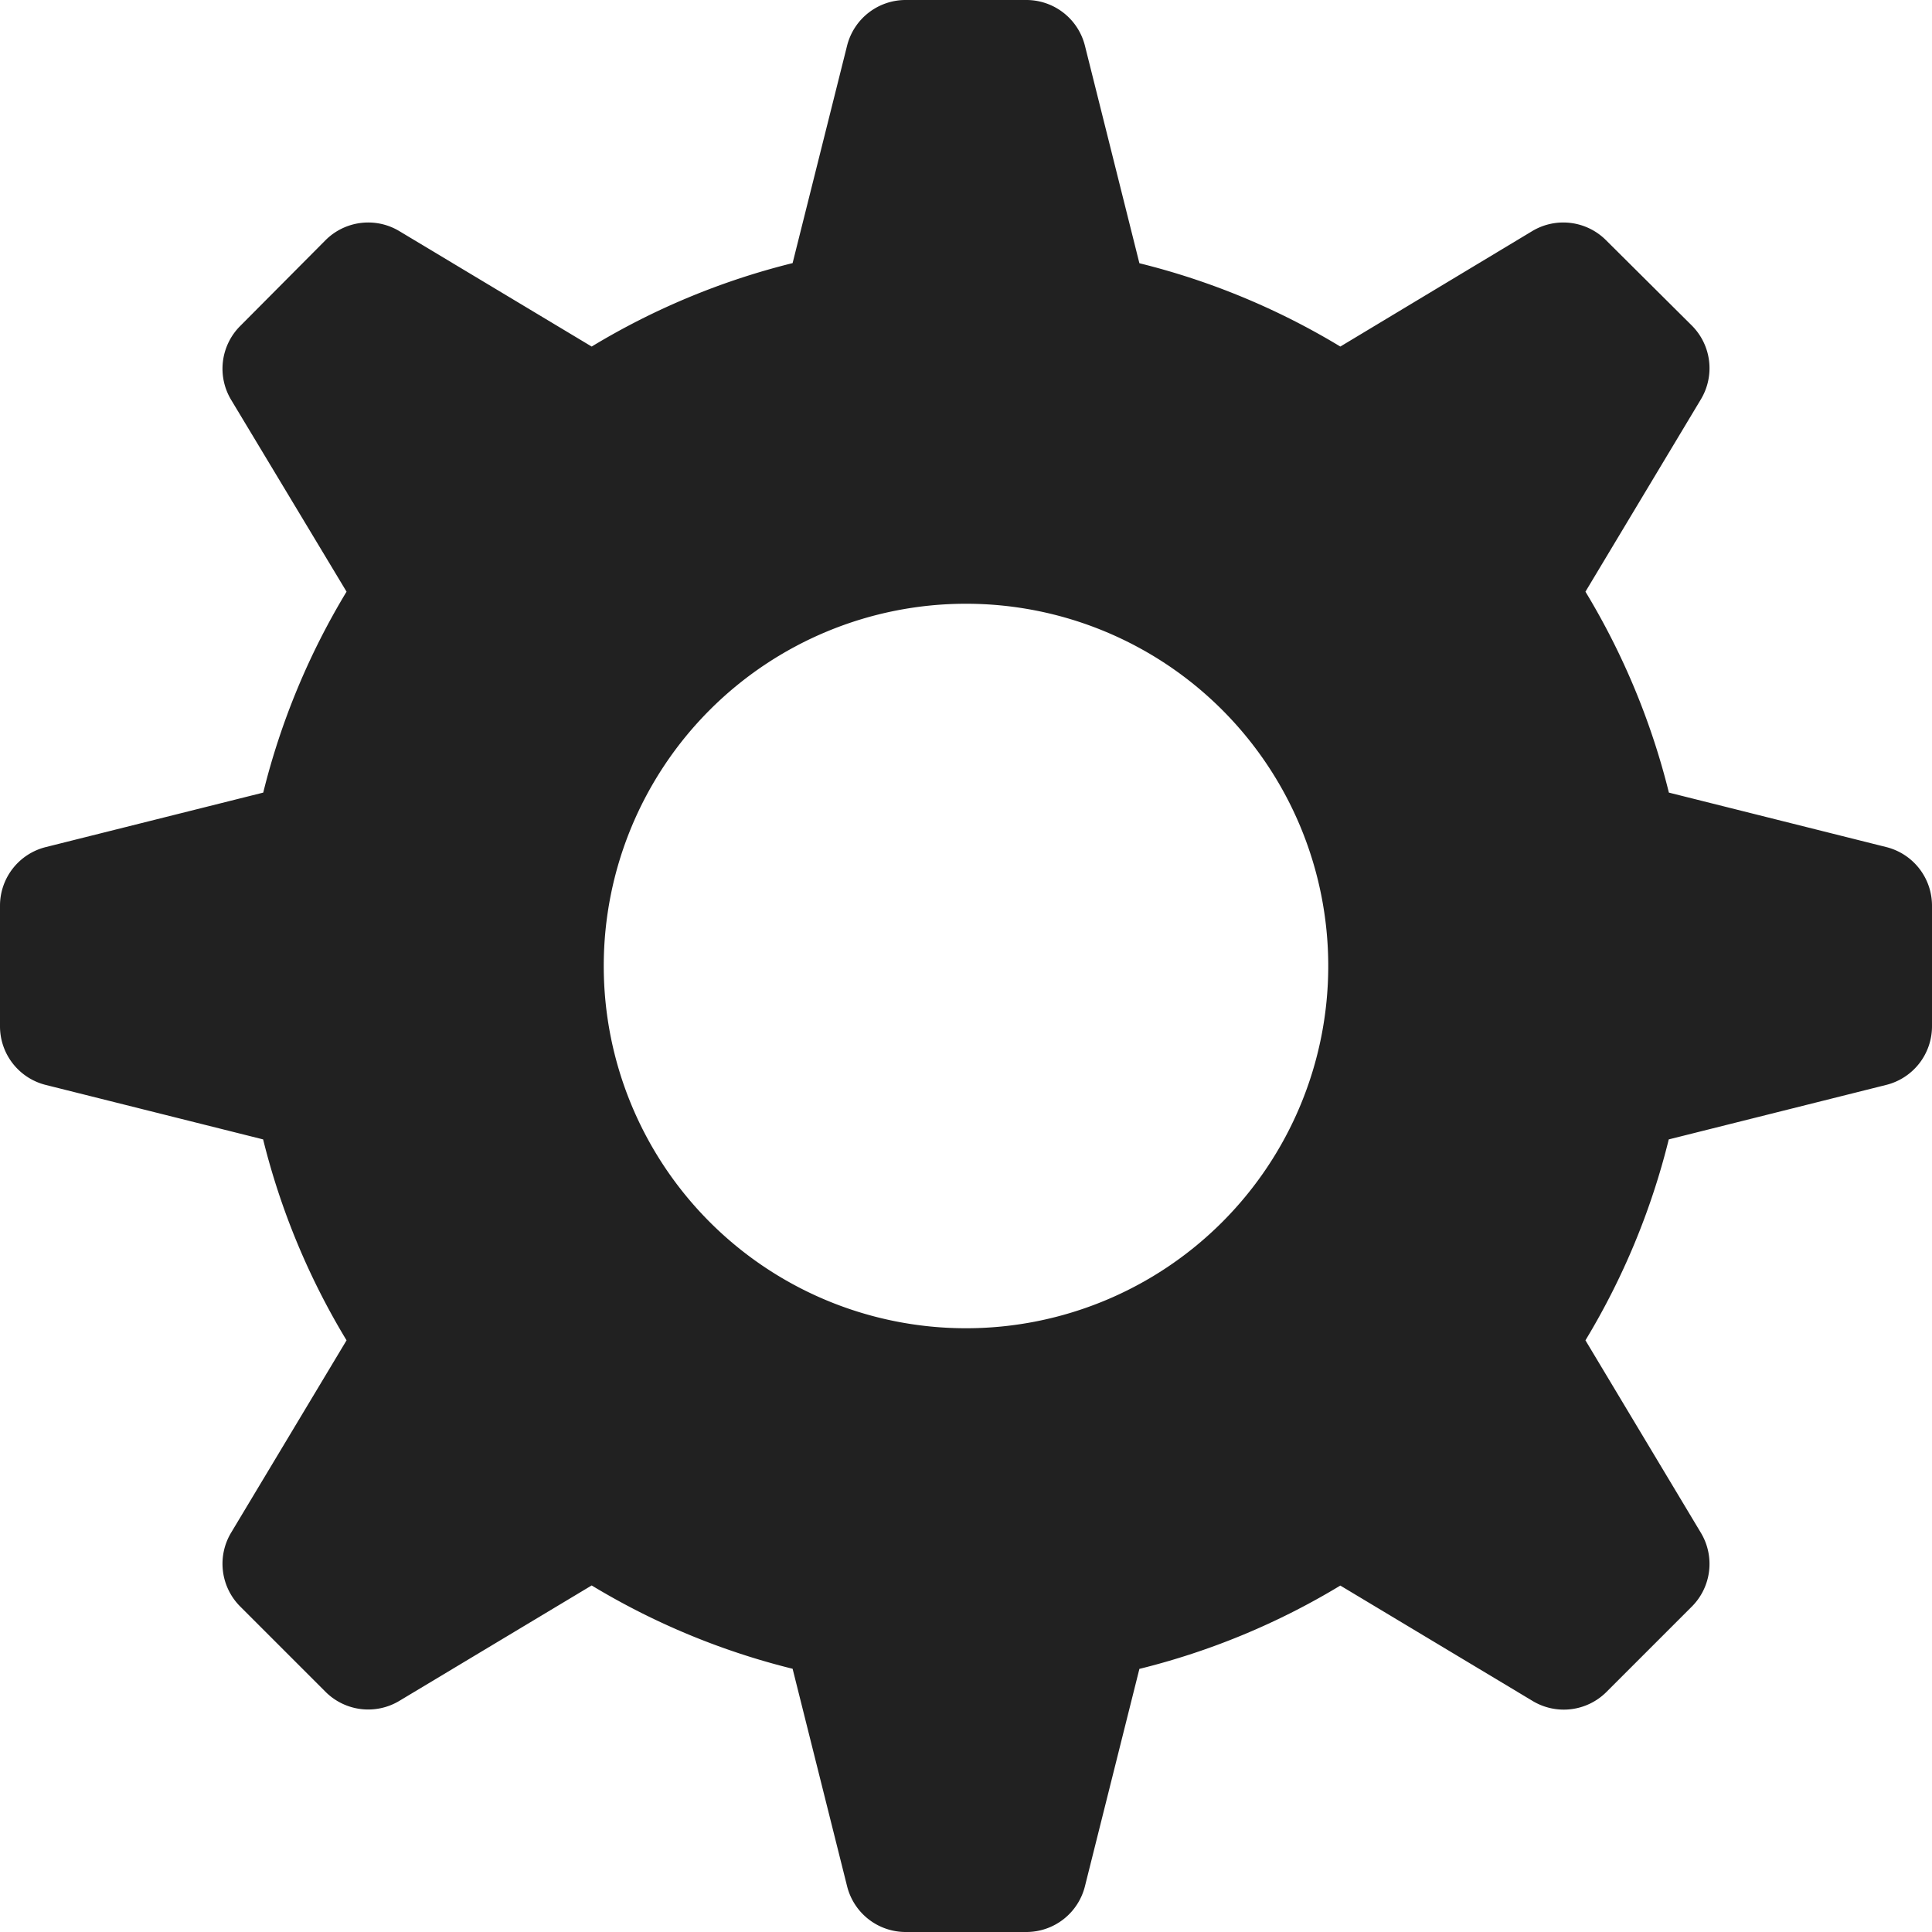 <svg xmlns="http://www.w3.org/2000/svg" height="16" width="16" viewBox="0 0 16 16"><title>cogwheel</title><g fill="#212121" class="nc-icon-wrapper"><path d="M15.621,7.015l-1.8-.451A5.992,5.992,0,0,0,13.13,4.9l.956-1.593a.5.5,0,0,0-.075-.611L13.3,1.989a.5.5,0,0,0-.611-.075L11.1,2.87a5.99,5.99,0,0,0-1.664-.69L8.985.379A.5.5,0,0,0,8.5,0h-1a.5.5,0,0,0-.485.379l-.451,1.8A5.992,5.992,0,0,0,4.9,2.87L3.307,1.914a.5.5,0,0,0-.611.075L1.989,2.7a.5.5,0,0,0-.075.611L2.87,4.9a5.99,5.99,0,0,0-.69,1.664l-1.8.451A.5.5,0,0,0,0,7.5v1a.5.5,0,0,0,.379.485l1.8.451A5.992,5.992,0,0,0,2.87,11.1l-.956,1.593a.5.5,0,0,0,.075.611l.707.707a.5.5,0,0,0,.611.075L4.9,13.13a5.99,5.99,0,0,0,1.664.69l.451,1.8A.5.5,0,0,0,7.5,16h1a.5.5,0,0,0,.485-.379l.451-1.8a5.99,5.99,0,0,0,1.664-.69l1.593.956a.5.5,0,0,0,.611-.075l.707-.707a.5.5,0,0,0,.075-.611L13.13,11.1a5.99,5.99,0,0,0,.69-1.664l1.8-.451A.5.5,0,0,0,16,8.5v-1A.5.5,0,0,0,15.621,7.015ZM8,11a3,3,0,1,1,3-3A3,3,0,0,1,8,11Z" fill="#212121"></path></g></svg>